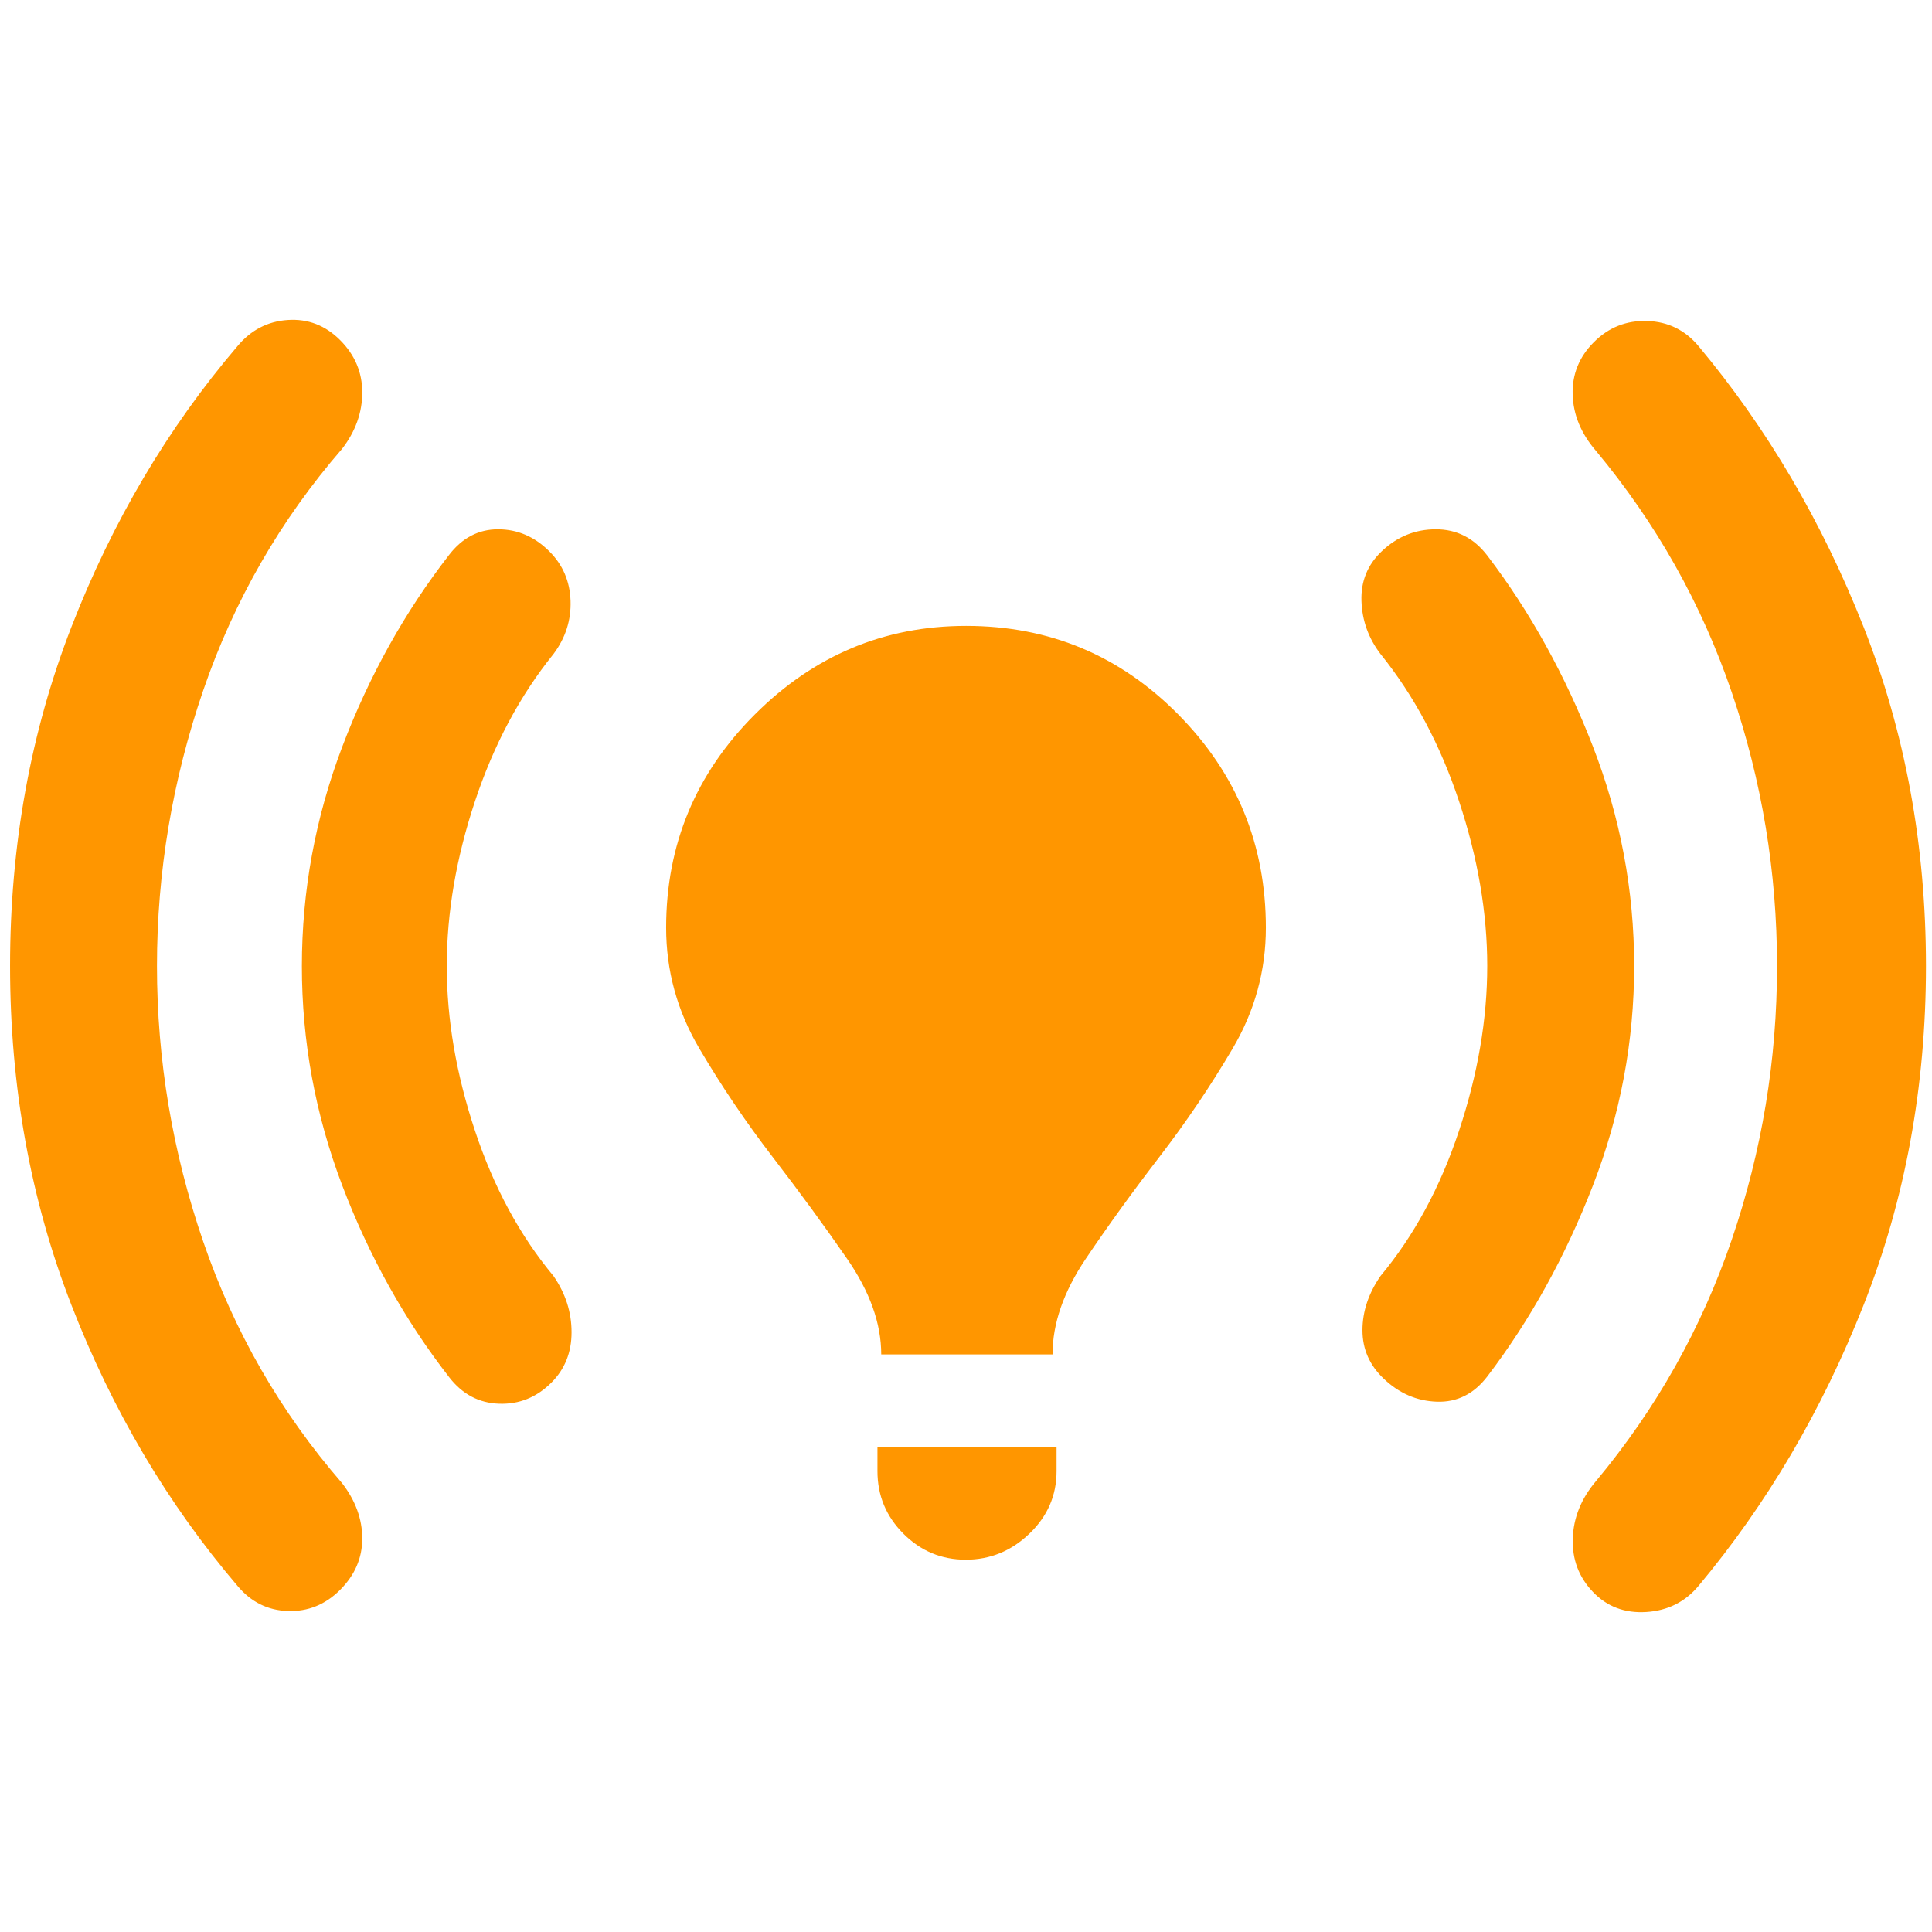 <svg xmlns="http://www.w3.org/2000/svg" height="48" viewBox="0 -960 960 960" width="48"><path fill="rgb(255, 150, 0)" d="M78-480q0 70 23 137t69 120q10 13 10 27.5T169-170q-11 11-26 10.5T118-172q-52-61-82.5-139.5T5-480q0-90 30.5-168.5T118-788q10-12 25-13t26 10q11 11 11 26t-10 28q-46 53-69 120T78-480Zm144 0q0 39.64 14 81.82Q250-356 275-326q9 13 9 28t-10 25q-11 11-26 10.5t-24.77-13.12q-33.17-42.62-53.2-95.41Q150-423.83 150-479.91q0-56.09 20.03-108.94 20.03-52.85 53.2-95.52Q233-697 247.5-697t25.5 11q10 10 10.5 24.5T275-635q-25 31-39 73.18-14 42.18-14 81.82Zm215.88 193q0-22.99-16.94-47.49Q404-359 384-385q-20-26-36.5-54T331-499q0-61.93 44.05-105.96Q419.1-649 480.05-649q61.95 0 105.45 44.04Q629-560.93 629-499q0 32-16.5 60T576-385q-20 26-36.5 50.51Q523-309.99 523-287h-85.12ZM436-229v-12h89v12q0 18.15-13.5 31.07Q498-185 479.89-185q-18.1 0-31-12.93Q436-210.85 436-229Zm303-251q0-39.64-14-81.82Q711-604 686-635q-9-11.74-9.5-26.37t10-24.63q11.5-11 27-11t25.5 13q32 42 52.5 94.9Q812-536.2 812-480q0 56.2-20.5 109.1Q771-318 739-276q-10 13-25 12.5T687.5-275Q677-285 677-299t9-27q25-30 39-72.18 14-42.18 14-81.82Zm144 0q0-70-22.5-136T793-736q-11.11-12.89-11.56-27.94Q781-779 792-790q11-11 26.5-10.5T844-788q51 61 82 139.5T957-480q0 90-31 168.5T844-172q-10 12-26 13t-26.5-10q-10.5-11-10-26.5T793-224q45-54 67.5-120T883-480Z"/></svg>